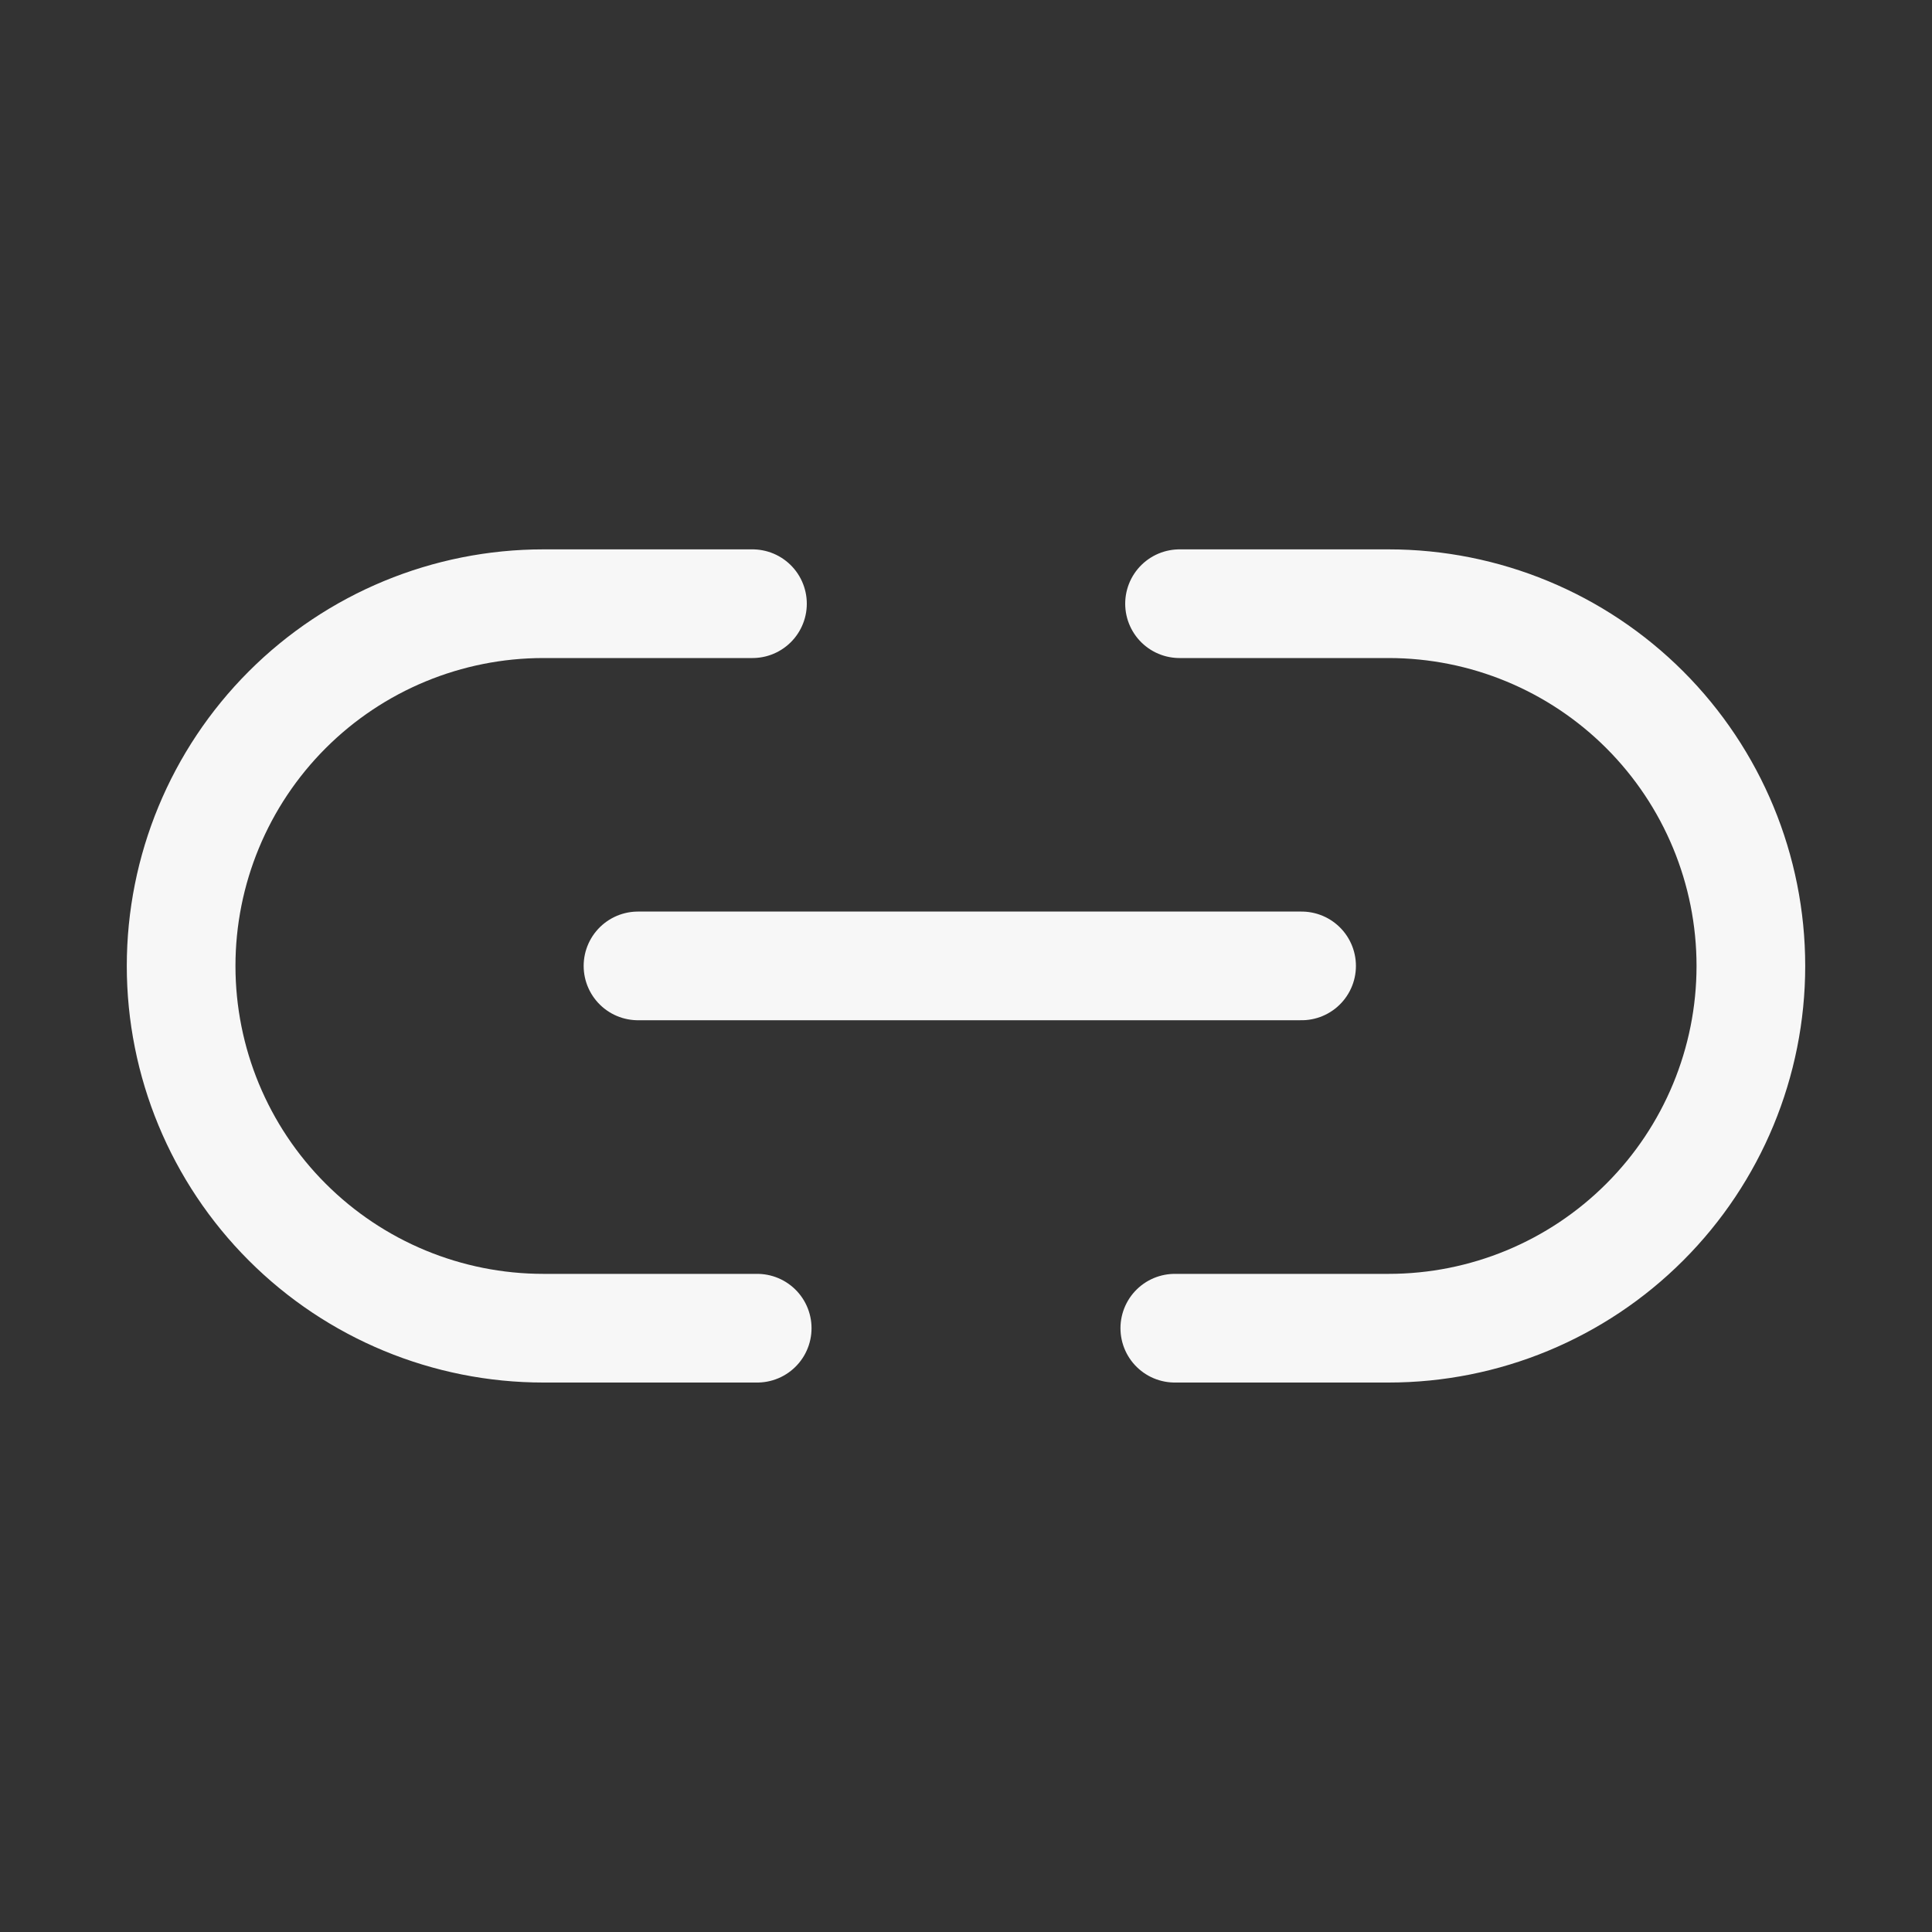 <svg width="40" height="40" viewBox="0 0 40 40" fill="none" xmlns="http://www.w3.org/2000/svg">
<rect x="0" y="0" width="40" height="40" fill="#333333" stroke="none"/>
<path d="M15.677 27.499H11.25C9.261 27.499 7.353 26.709 5.947 25.302C4.54 23.896 3.75 21.988 3.75 19.999C3.75 18.01 4.54 16.102 5.947 14.695C7.353 13.289 9.261 12.499 11.25 12.499H15.579" stroke="#F7F7F7" stroke-width="2.25" stroke-linecap="round" stroke-linejoin="round"/>
<path d="M24.421 12.499H28.75C30.739 12.499 32.647 13.289 34.053 14.695C35.46 16.102 36.25 18.01 36.25 19.999C36.25 21.988 35.46 23.896 34.053 25.302C32.647 26.709 30.739 27.499 28.75 27.499H24.323" stroke="#F7F7F7" stroke-width="2.25" stroke-linecap="round" stroke-linejoin="round"/>
<path d="M13.209 19.998H26.948" stroke="#F7F7F7" stroke-width="2.25" stroke-linecap="round" stroke-linejoin="round"/>
</svg>
